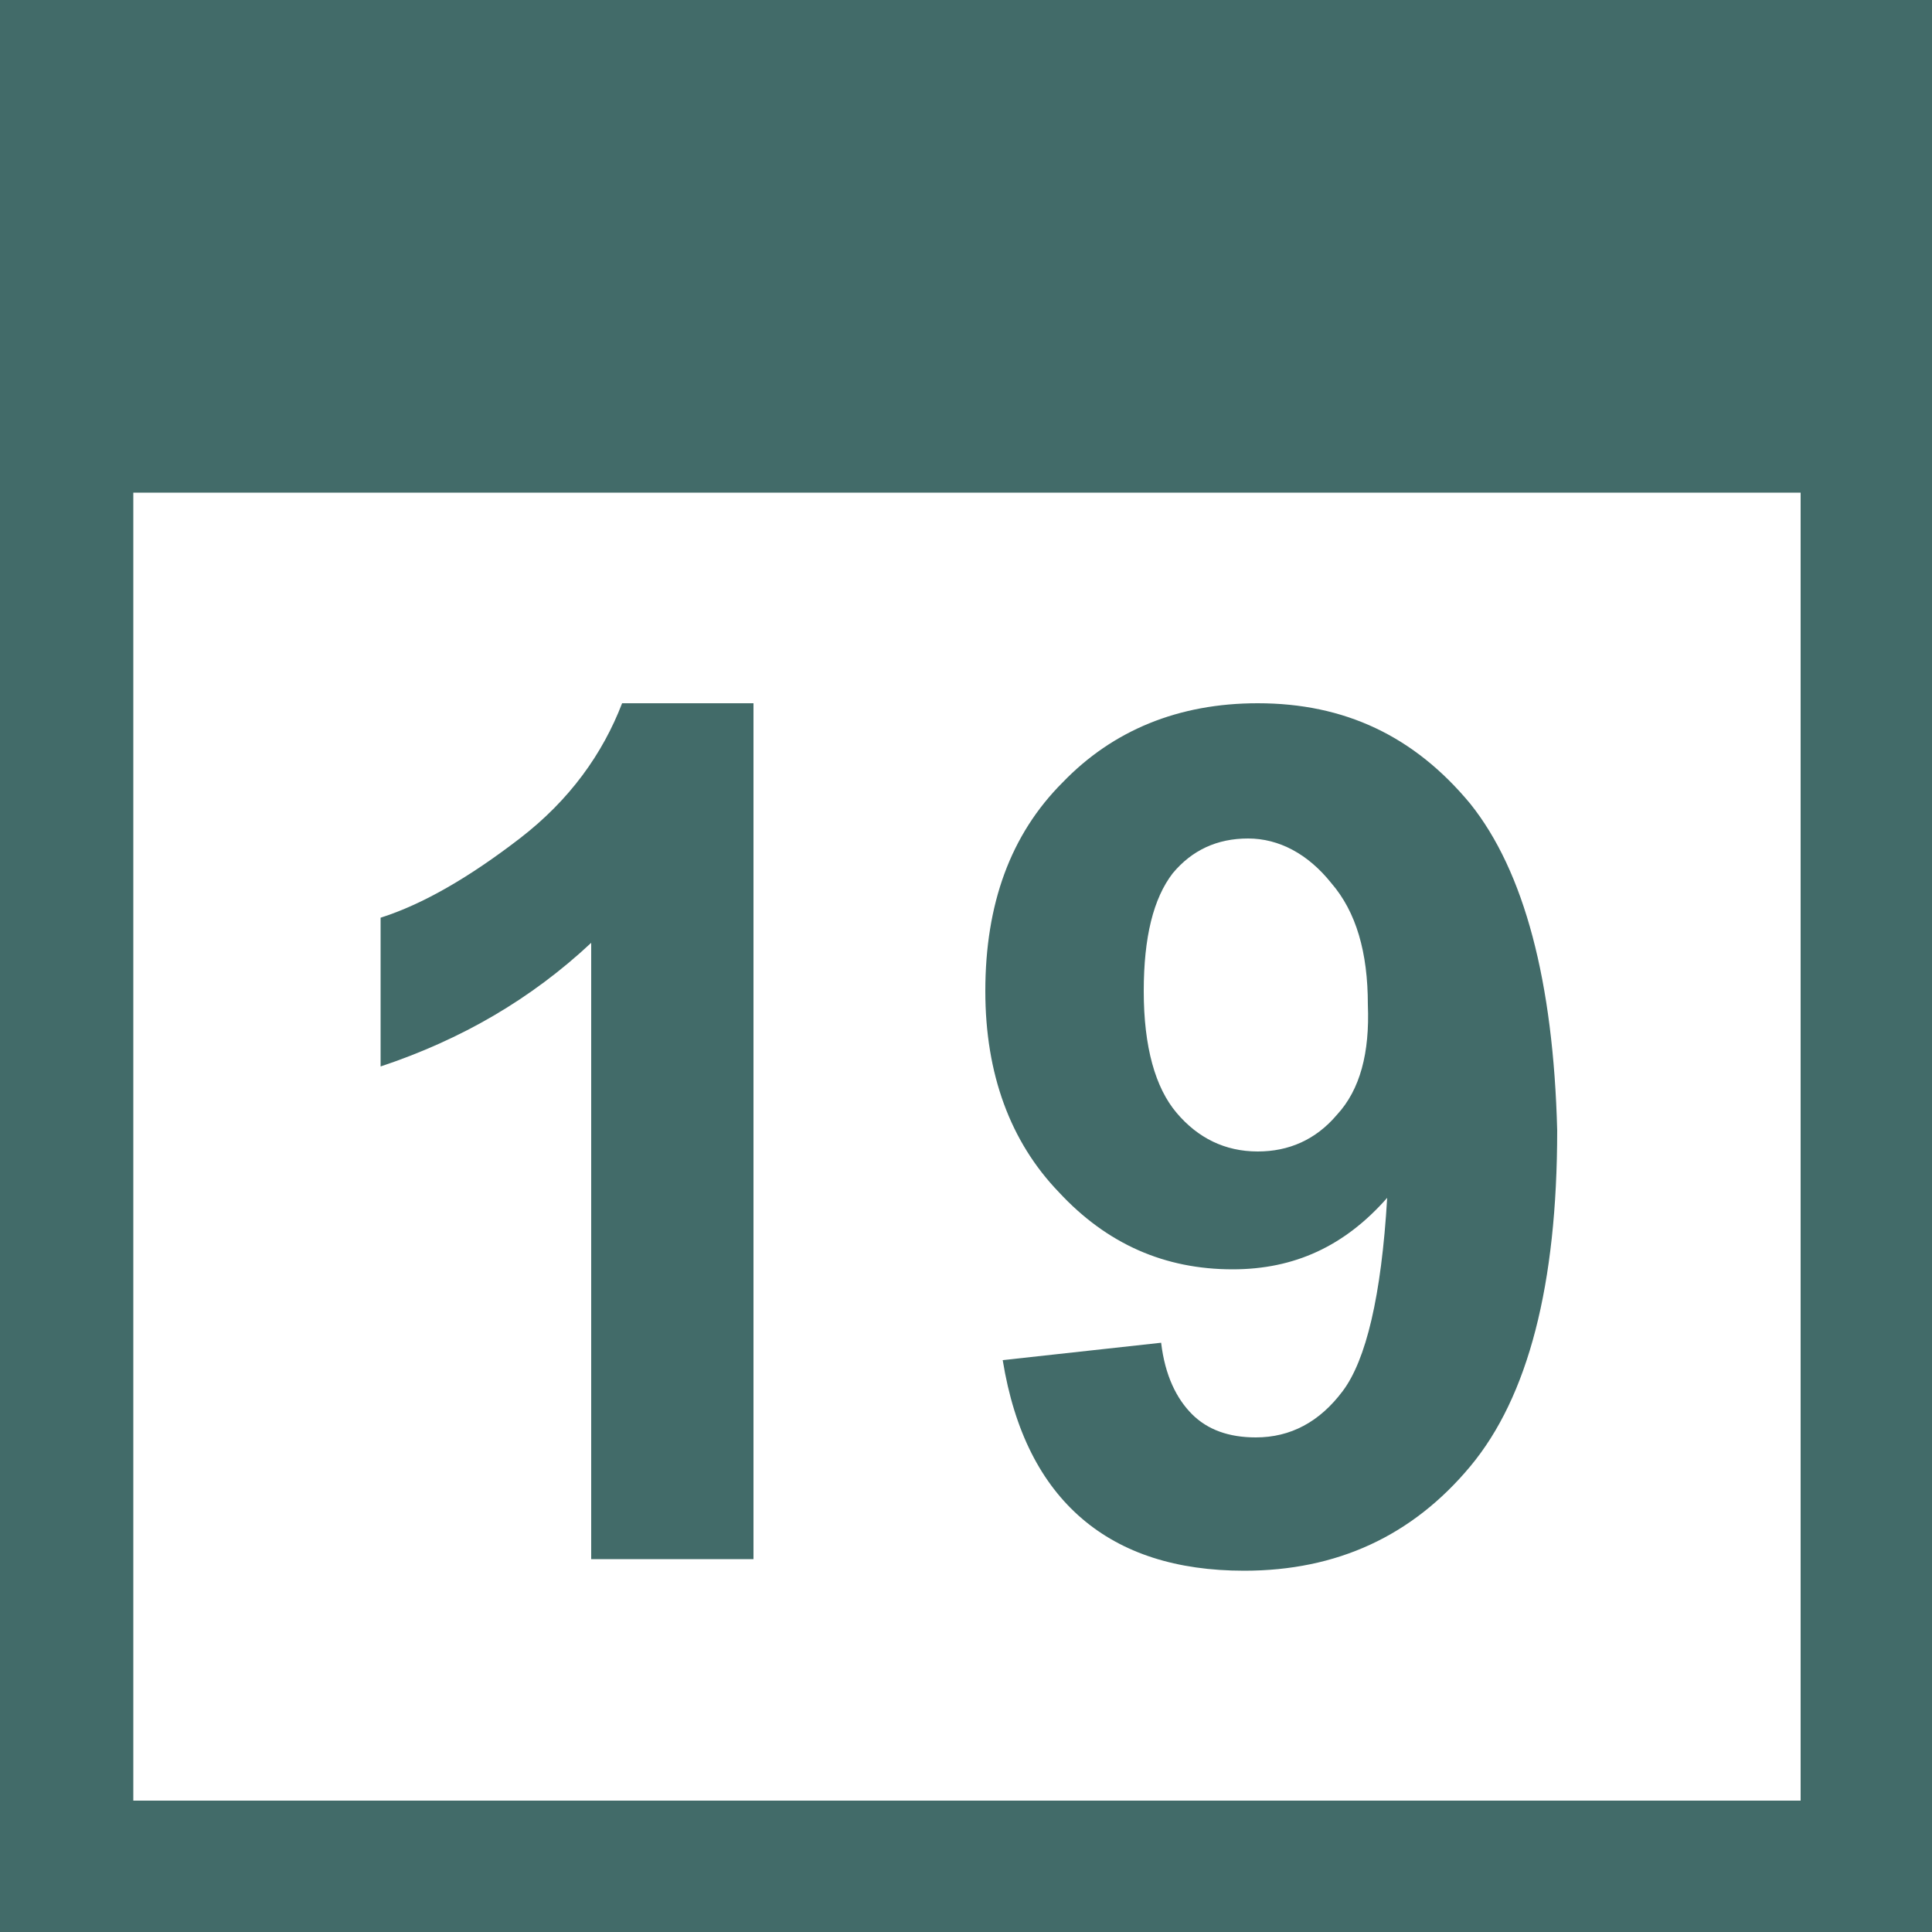 <?xml version="1.0" encoding="utf-8"?>
<!-- Generator: Adobe Illustrator 19.1.0, SVG Export Plug-In . SVG Version: 6.00 Build 0)  -->
<svg version="1.1" id="Layer_1" xmlns="http://www.w3.org/2000/svg" xmlns:xlink="http://www.w3.org/1999/xlink" x="0px" y="0px"
	 viewBox="-20 20.7 100 100" style="enable-background:new -20 20.7 100 100;" xml:space="preserve">
<style type="text/css">
	.st0{fill:#426B69;}
</style>
<path class="st0" d="M-20,20.7v100H80v-100H-20z M73.2,113.9h-86.3V46.2h86.3V113.9z"/>
<g>
	<path class="st0" d="M19,101.4h-8.4V69.5c-3.1,2.9-6.7,5-10.9,6.4v-7.7c2.2-0.7,4.6-2.1,7.2-4.1c2.6-2,4.3-4.4,5.3-7H19V101.4z"/>
</g>
<path class="st0" d="M56.1,62.3c-2.9-3.5-6.5-5.2-11-5.2c-4.1,0-7.5,1.4-10.1,4.1c-2.7,2.7-4,6.3-4,10.8c0,4.3,1.3,7.8,3.8,10.4
	c2.5,2.7,5.5,4,9,4c3.2,0,5.8-1.2,8-3.7c-0.3,5.1-1.1,8.4-2.3,10s-2.7,2.4-4.5,2.4c-1.4,0-2.5-0.4-3.3-1.2c-0.8-0.8-1.4-2-1.6-3.7
	l-8.2,0.9c0.6,3.7,2,6.4,4.1,8.2c2.1,1.8,4.9,2.7,8.4,2.7c4.8,0,8.7-1.8,11.7-5.4c3-3.6,4.5-9.4,4.5-17.4
	C60.4,71.5,58.9,65.8,56.1,62.3z M49.2,78.4c-1.1,1.3-2.5,1.9-4.1,1.9c-1.7,0-3.1-0.7-4.2-2c-1.1-1.3-1.7-3.4-1.7-6.3
	c0-2.8,0.5-4.8,1.5-6.1c1-1.2,2.3-1.8,3.9-1.8c1.6,0,3.1,0.8,4.3,2.3c1.3,1.5,1.9,3.6,1.9,6.3C50.9,75.2,50.4,77.1,49.2,78.4z"/>
</svg>
